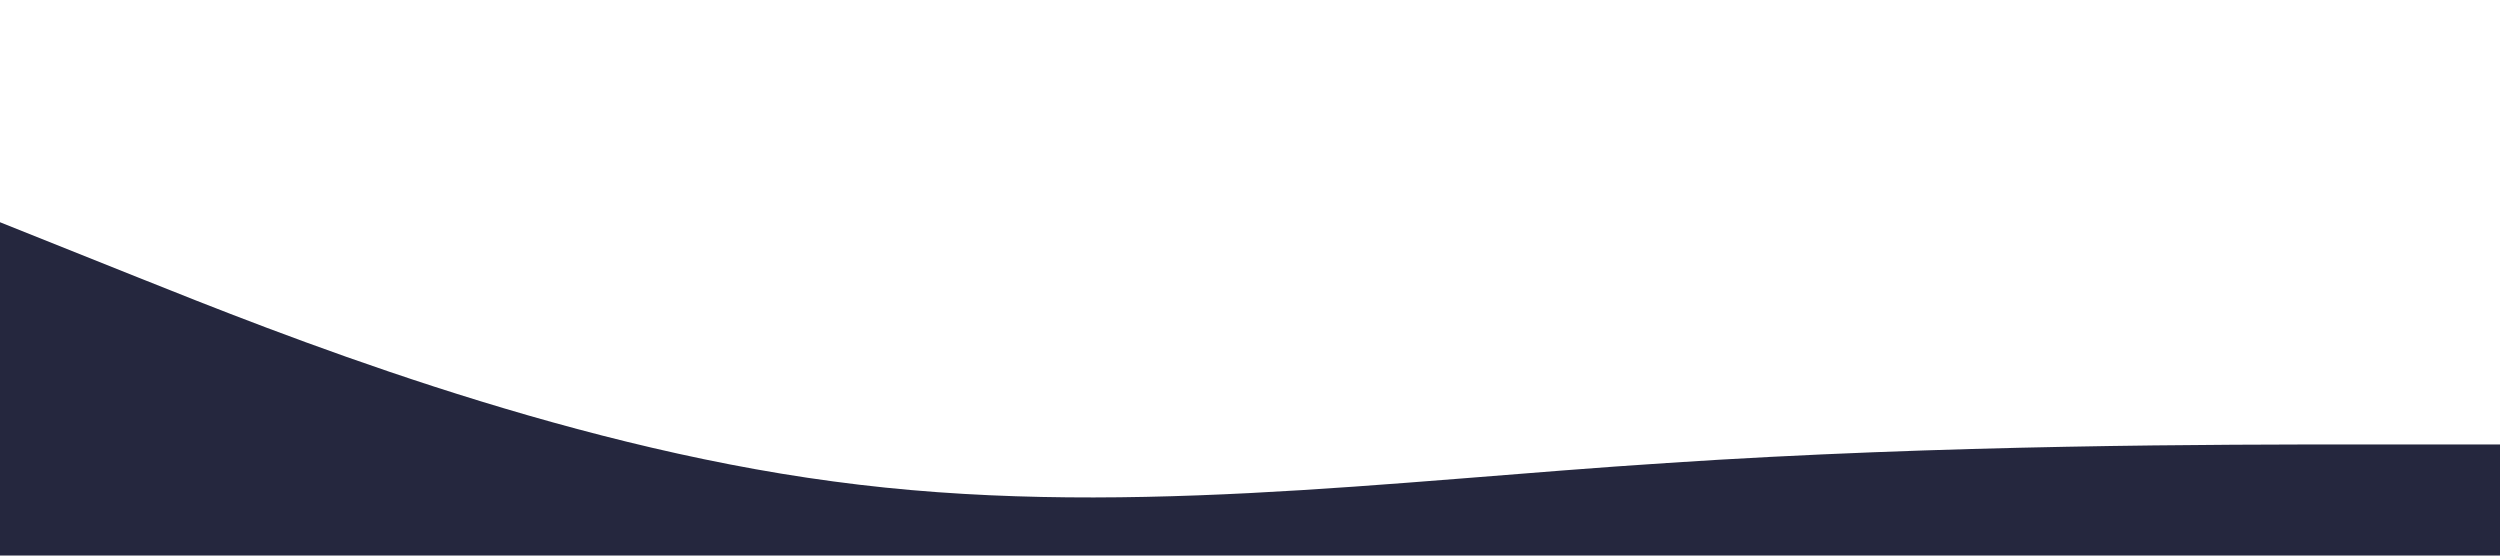 <?xml version="1.0" standalone="no"?><svg xmlns="http://www.w3.org/2000/svg" viewBox="0 0 1440 320"><path fill="#25273E" fill-opacity="1" d="M0,128L80,160C160,192,320,256,480,277.3C640,299,800,277,960,266.7C1120,256,1280,256,1360,256L1440,256L1440,320L1360,320C1280,320,1120,320,960,320C800,320,640,320,480,320C320,320,160,320,80,320L0,320Z"></path></svg>
